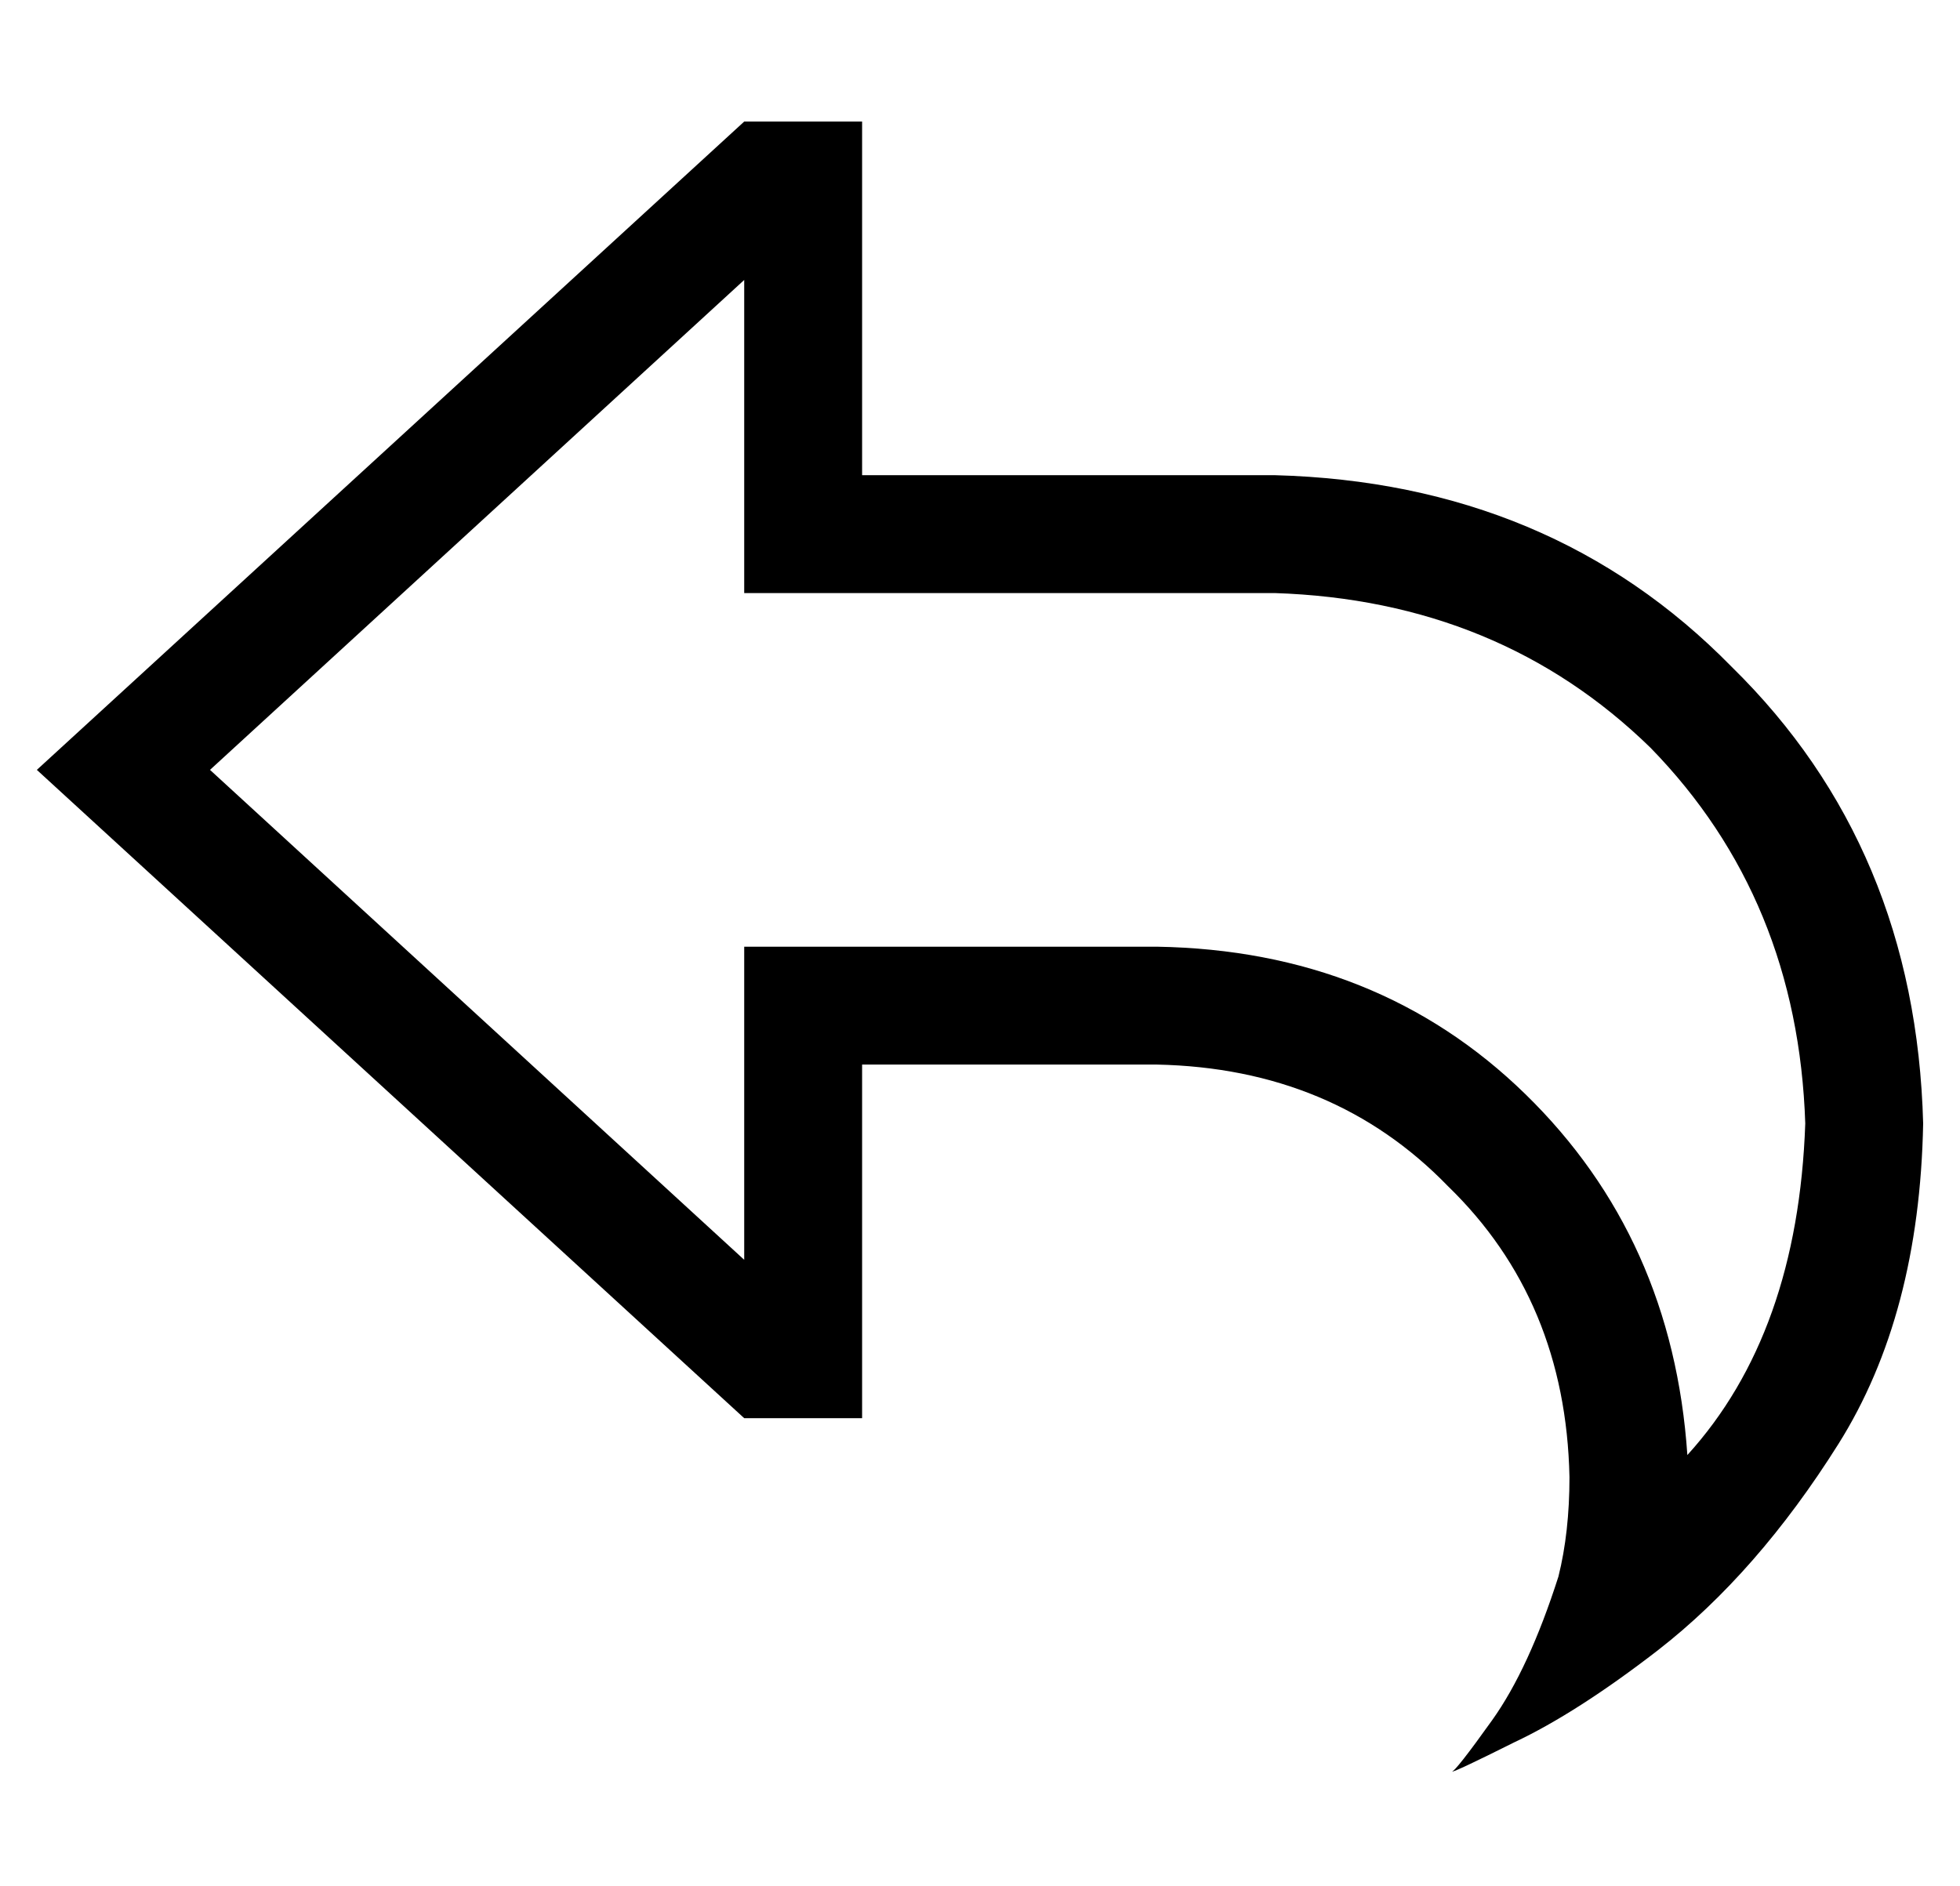 <?xml version="1.0" standalone="no"?>
<!DOCTYPE svg PUBLIC "-//W3C//DTD SVG 1.1//EN" "http://www.w3.org/Graphics/SVG/1.1/DTD/svg11.dtd" >
<svg xmlns="http://www.w3.org/2000/svg" xmlns:xlink="http://www.w3.org/1999/xlink" version="1.1" viewBox="-10 -40 532 512">
   <path fill="currentColor"
d="M440 408q-22 17 -39 25v0v0q-16 8 -17 8v0v0v0q1 0 11 -14t18 -39q3 -12 3 -27q-1 -48 -33 -79q-31 -32 -79 -33h-48h-32v32v0v32v0v32v0h-32v0l-168 -154v0l-24 -22v0l24 -22v0l168 -154v0h32v0v32v0v32v0v32v0h32h80q75 2 124 52q50 49 52 124q-1 52 -23 87t-49 56v0z
M448 355q30 -33 32 -90q-2 -61 -42 -102q-41 -40 -102 -42h-112h-32v-32v0v-53v0l-145 133v0l145 133v0v-53v0v-32v0h32h80q60 1 100 40t44 98v0z" />
</svg>
